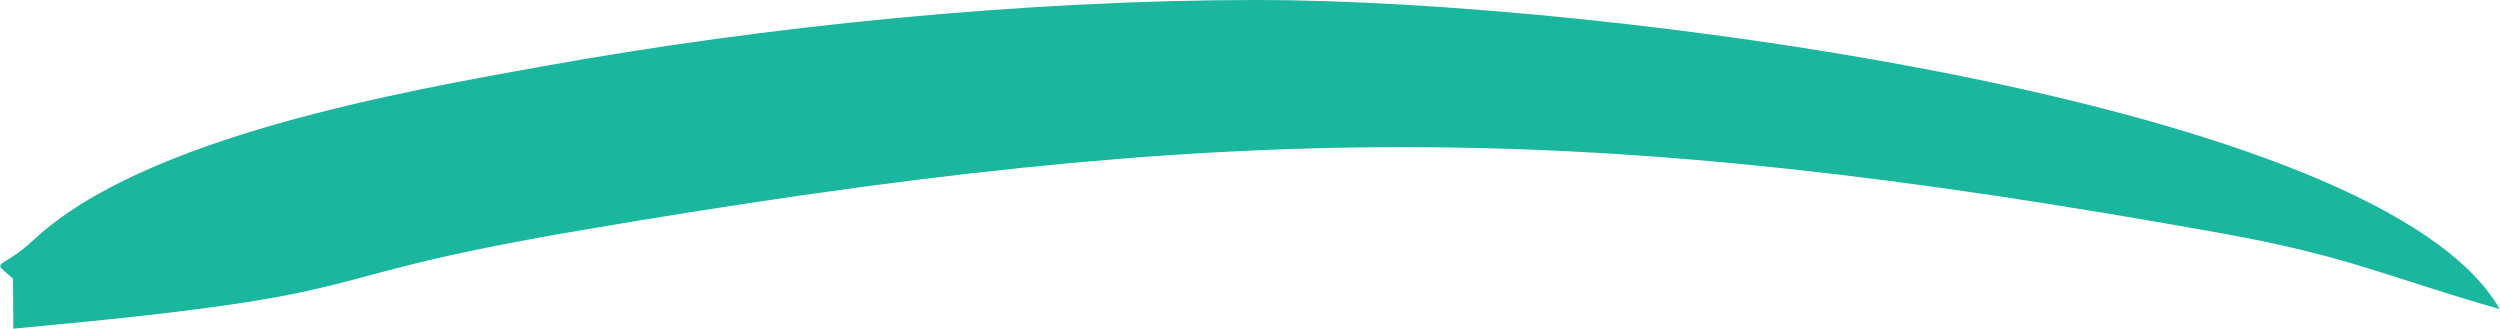 <?xml version="1.0" encoding="UTF-8"?>
<!DOCTYPE svg PUBLIC "-//W3C//DTD SVG 1.1//EN" "http://www.w3.org/Graphics/SVG/1.1/DTD/svg11.dtd">
<!-- Creator: CorelDRAW -->
<svg xmlns="http://www.w3.org/2000/svg" xml:space="preserve" width="11.813in" height="1.553in" version="1.1" style="shape-rendering:geometricPrecision; text-rendering:geometricPrecision; image-rendering:optimizeQuality; fill-rule:evenodd; clip-rule:evenodd"
viewBox="0 0 17137.79 2253.54"
 xmlns:xlink="http://www.w3.org/1999/xlink"
 xmlns:xodm="http://www.corel.com/coreldraw/odm/2003">
 <defs>
  <style type="text/css">
   <![CDATA[
    .fil0 {fill:#1AB69D}
   ]]>
  </style>
 </defs>
 <g id="Layer_x0020_1">
  <path class="fil0" d="M87.22 1910.62l2.5 342.92c2701.98,-247.71 1831.81,-323.72 3888.3,-674.1 4452.83,-758.99 6872.81,-769.84 11266.79,22.72 863.02,155.72 1137.86,302.44 1892.97,517.18 -813.84,-1425.57 -6156.09,-2120.29 -8523.85,-2119.34 -1597.57,0.59 -3358.42,177.3 -4900.78,455.89 -948.46,171.16 -2724.52,481.17 -3483.03,1187.7 -238.05,221.9 -301.42,125.31 -142.9,267.03z"/>
 </g>
</svg>
